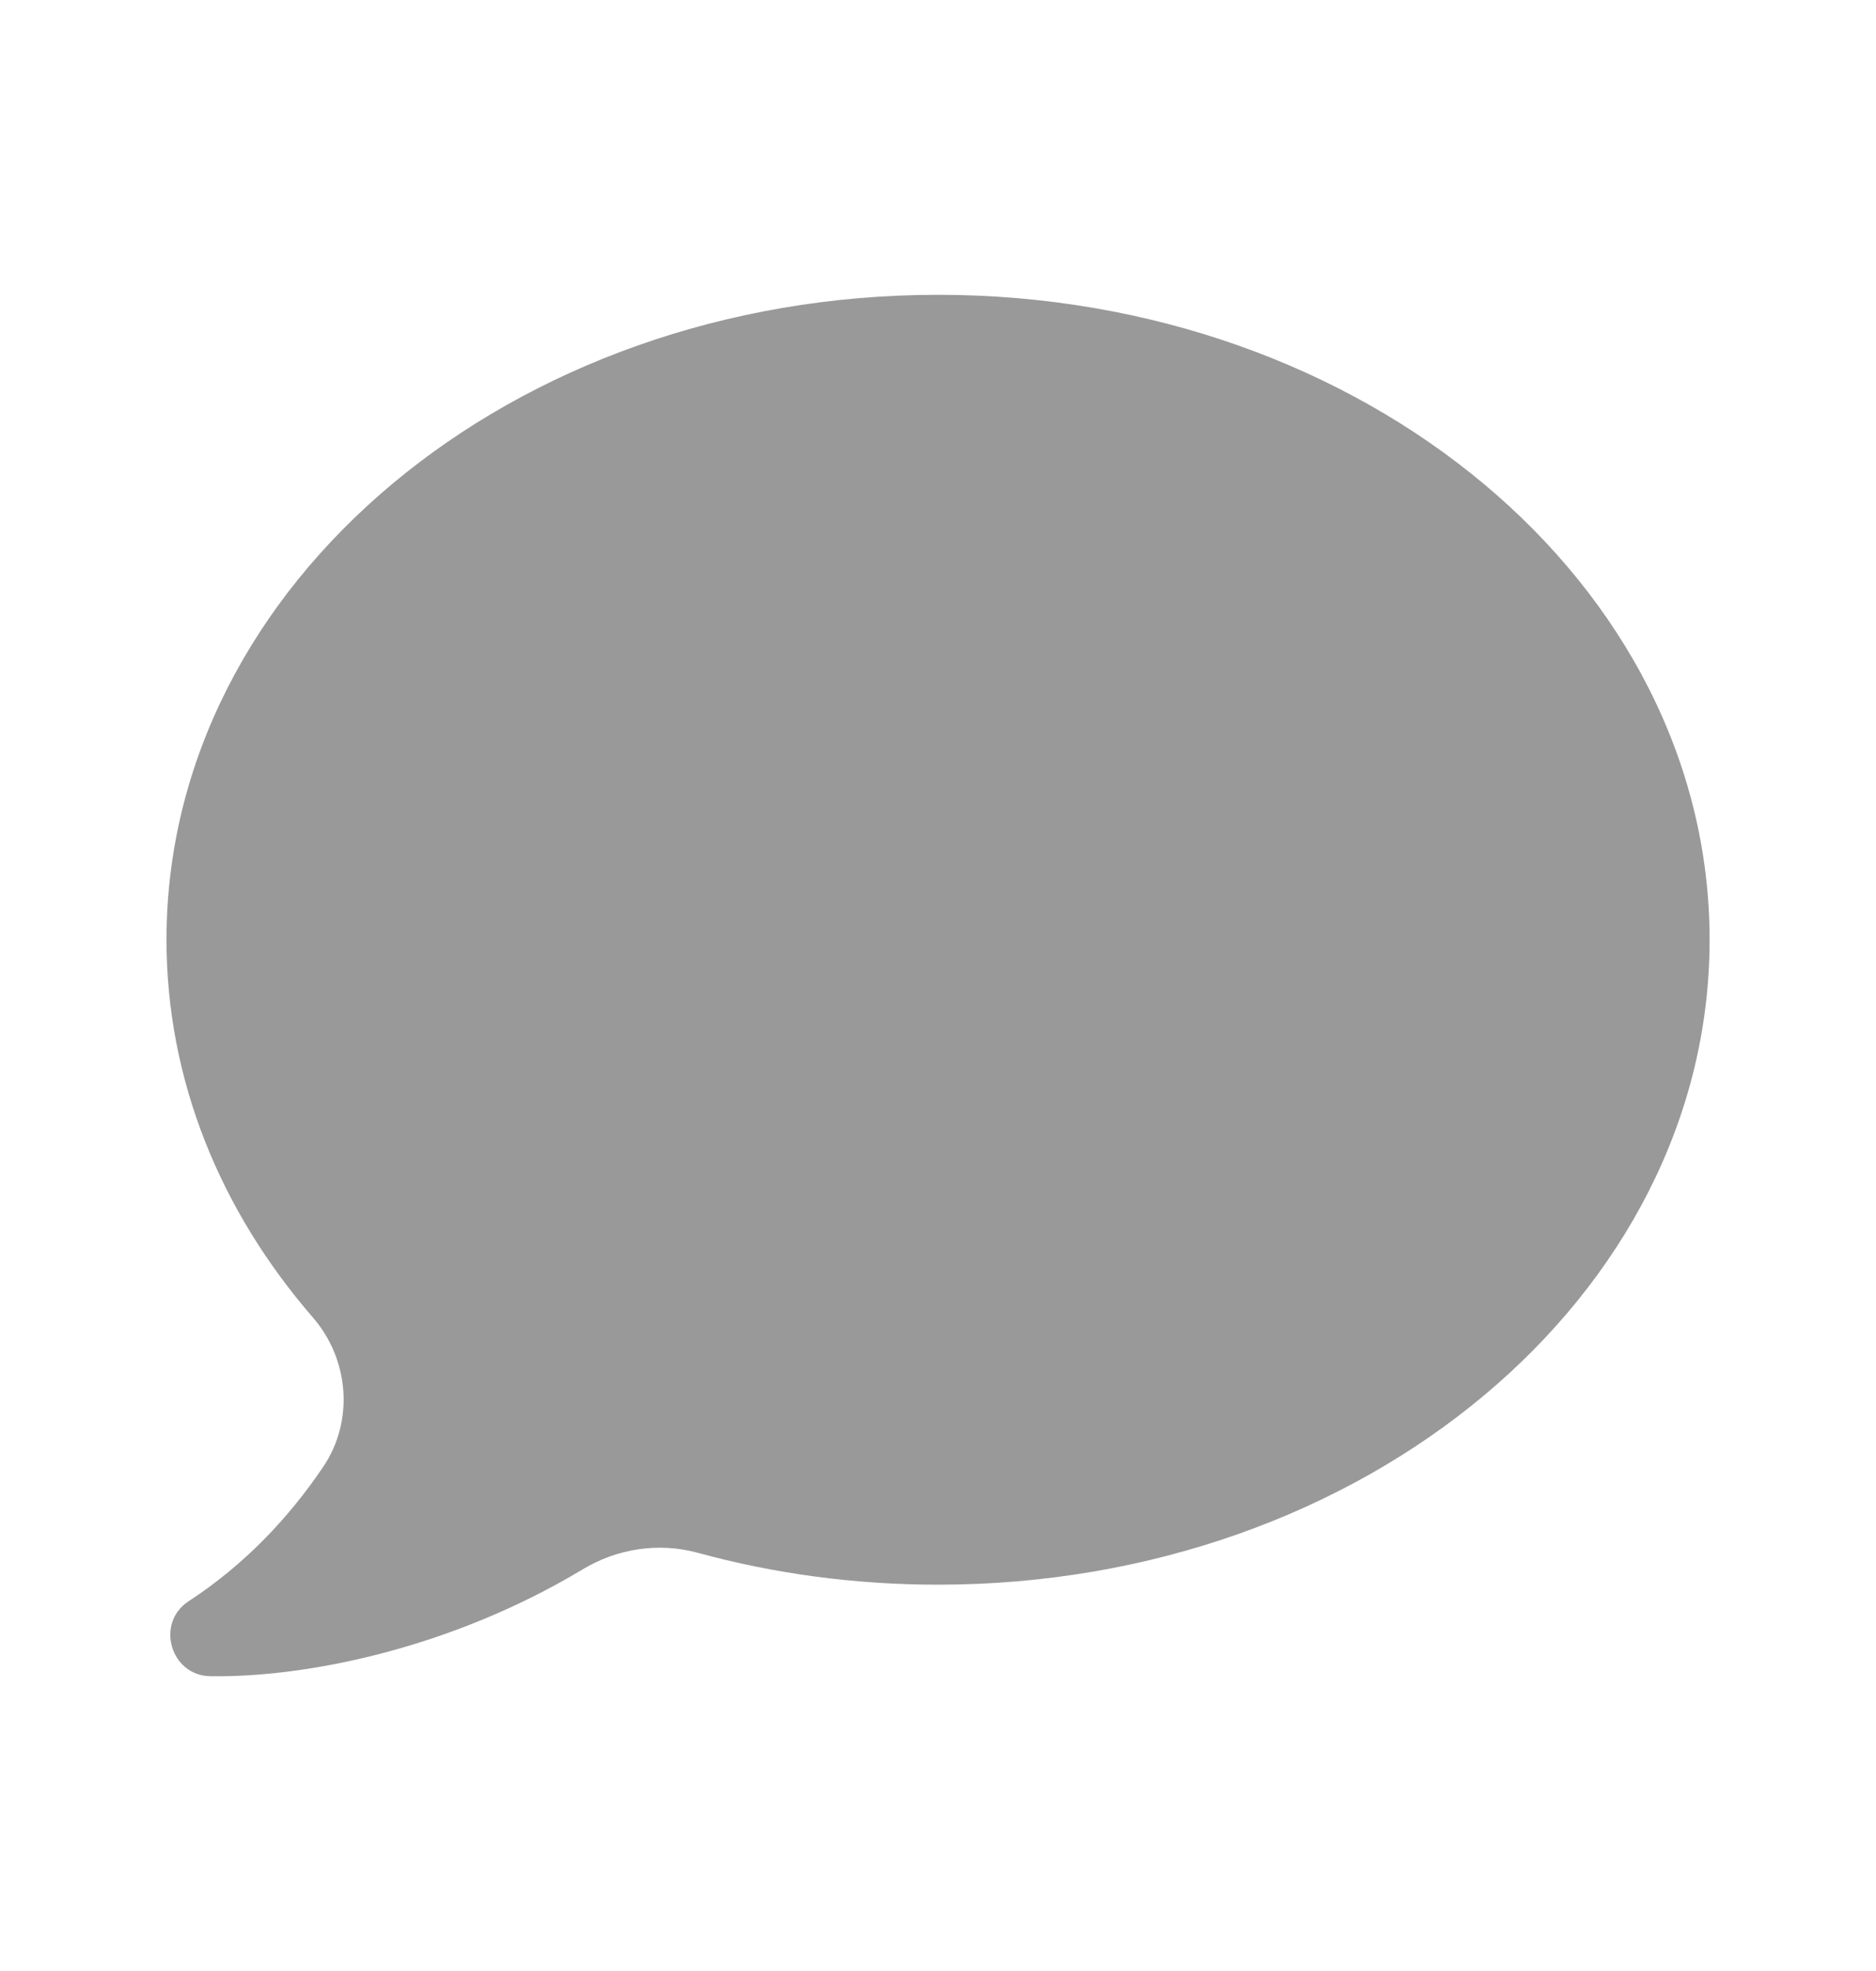<svg width="20" height="21" viewBox="0 0 20 21" fill="none" xmlns="http://www.w3.org/2000/svg">
<path d="M10.001 3.141C5.458 3.141 1.775 6.218 1.775 10.012C1.775 11.515 2.354 12.905 3.335 14.036C3.722 14.482 3.777 15.137 3.446 15.628C3.078 16.172 2.61 16.669 2.01 17.061C1.655 17.293 1.818 17.852 2.24 17.859C3.25 17.876 4.801 17.569 6.213 16.72C6.584 16.497 7.026 16.431 7.442 16.545C8.246 16.765 9.107 16.884 10 16.884C14.543 16.884 18.226 13.807 18.226 10.013C18.226 6.219 14.544 3.141 10.001 3.141Z" fill="#999999"/>
</svg>
